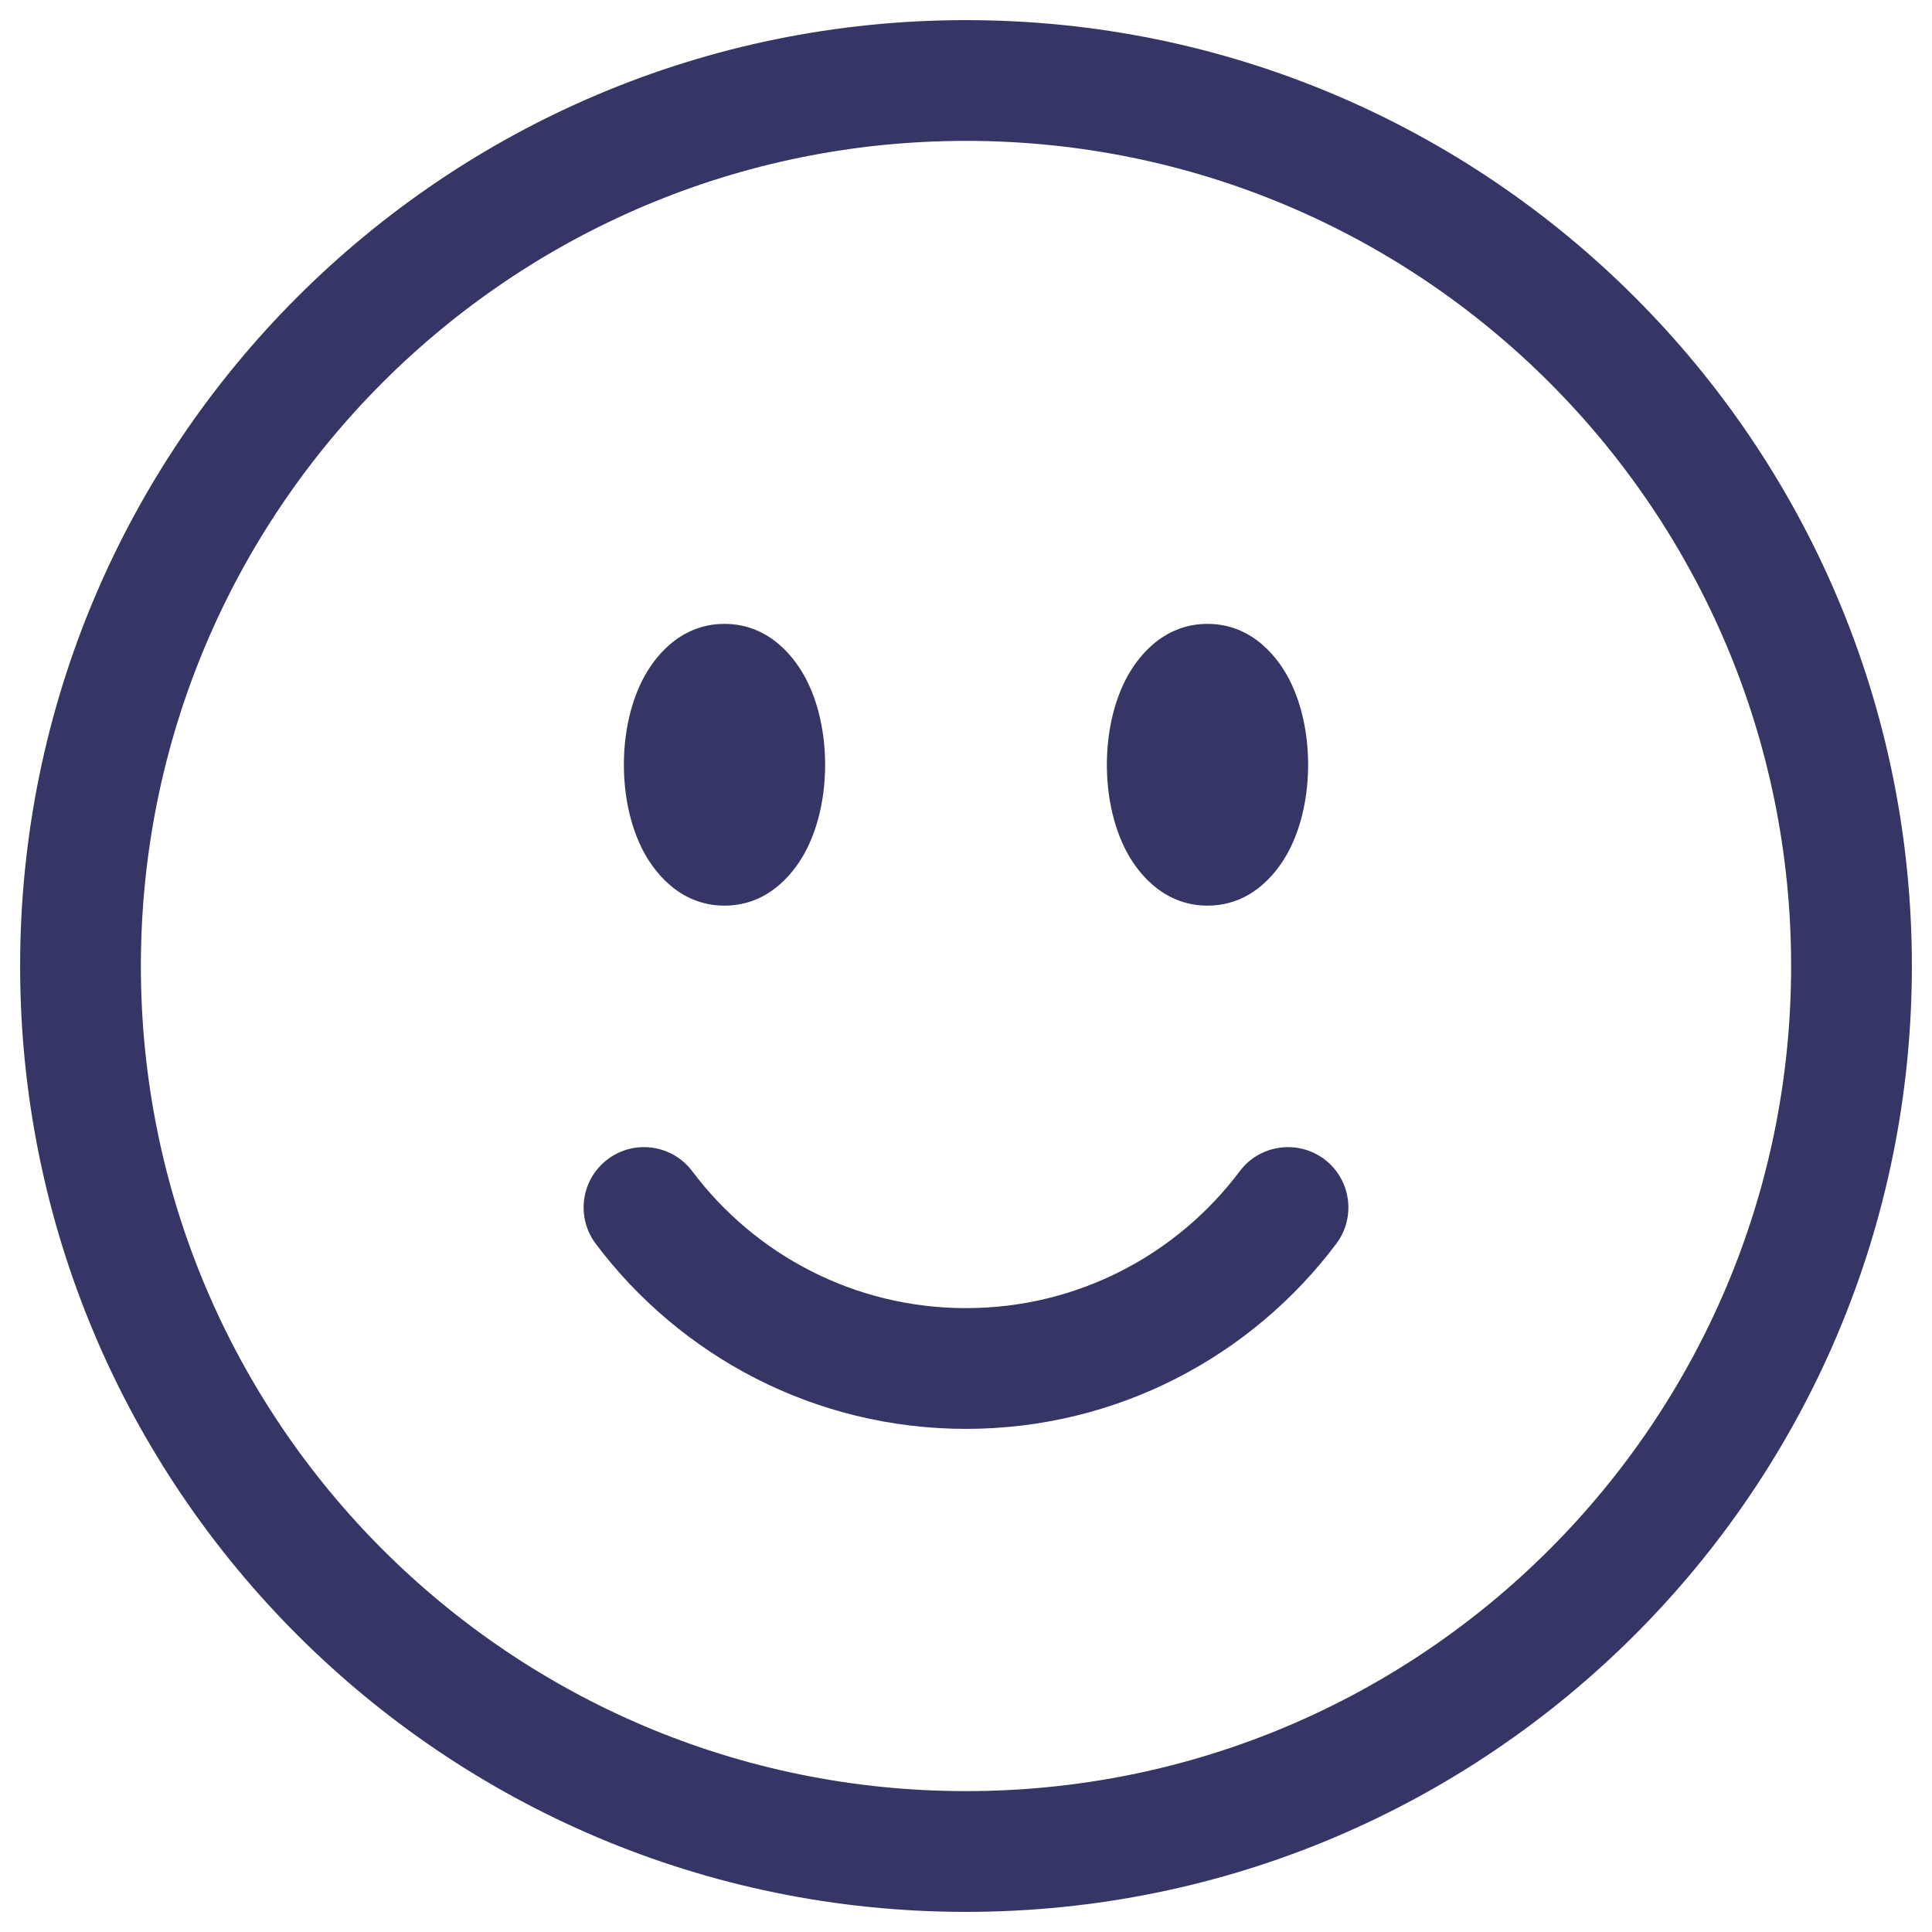 <svg width="24" height="24" viewBox="0 0 24 24" fill="none" xmlns="http://www.w3.org/2000/svg">
<g clip-path="url(#clip0_9002_7439)">
<path d="M8.6 14.55C8.351 14.218 7.881 14.152 7.55 14.4C7.218 14.649 7.152 15.119 7.4 15.45C8.448 16.845 10.119 17.75 12 17.75C13.881 17.75 15.552 16.845 16.6 15.45C16.848 15.119 16.782 14.649 16.451 14.4C16.119 14.152 15.649 14.218 15.4 14.55C14.624 15.583 13.39 16.25 12 16.25C10.61 16.25 9.376 15.583 8.6 14.55Z" fill="#353566"/>
<path d="M9 11.25C9.575 11.25 9.894 10.803 10.024 10.543C10.177 10.237 10.25 9.867 10.25 9.5C10.25 9.133 10.177 8.763 10.024 8.457C9.894 8.197 9.575 7.75 9 7.75C8.425 7.75 8.106 8.197 7.976 8.457C7.823 8.763 7.75 9.133 7.75 9.5C7.75 9.867 7.823 10.237 7.976 10.543C8.106 10.803 8.425 11.25 9 11.25Z" fill="#353566"/>
<path d="M15 11.25C15.575 11.25 15.894 10.803 16.024 10.543C16.177 10.237 16.25 9.867 16.25 9.5C16.25 9.133 16.177 8.763 16.024 8.457C15.894 8.197 15.575 7.75 15 7.75C14.425 7.75 14.106 8.197 13.976 8.457C13.823 8.763 13.75 9.133 13.75 9.5C13.75 9.867 13.823 10.237 13.976 10.543C14.106 10.803 14.425 11.25 15 11.25Z" fill="#353566"/>
<path fill-rule="evenodd" clip-rule="evenodd" d="M12 0.25C5.511 0.25 0.25 5.511 0.25 12C0.25 18.489 5.511 23.75 12 23.75C18.489 23.75 23.75 18.489 23.75 12C23.75 5.511 18.489 0.25 12 0.25ZM1.75 12C1.75 6.339 6.339 1.75 12 1.75C17.661 1.75 22.25 6.339 22.25 12C22.25 17.661 17.661 22.25 12 22.25C6.339 22.25 1.75 17.661 1.75 12Z" fill="#353566"/>
</g>
<defs>
<clipPath id="clip0_9002_7439">
<rect width="24" height="24" fill="white"/>
</clipPath>
</defs>
</svg>
